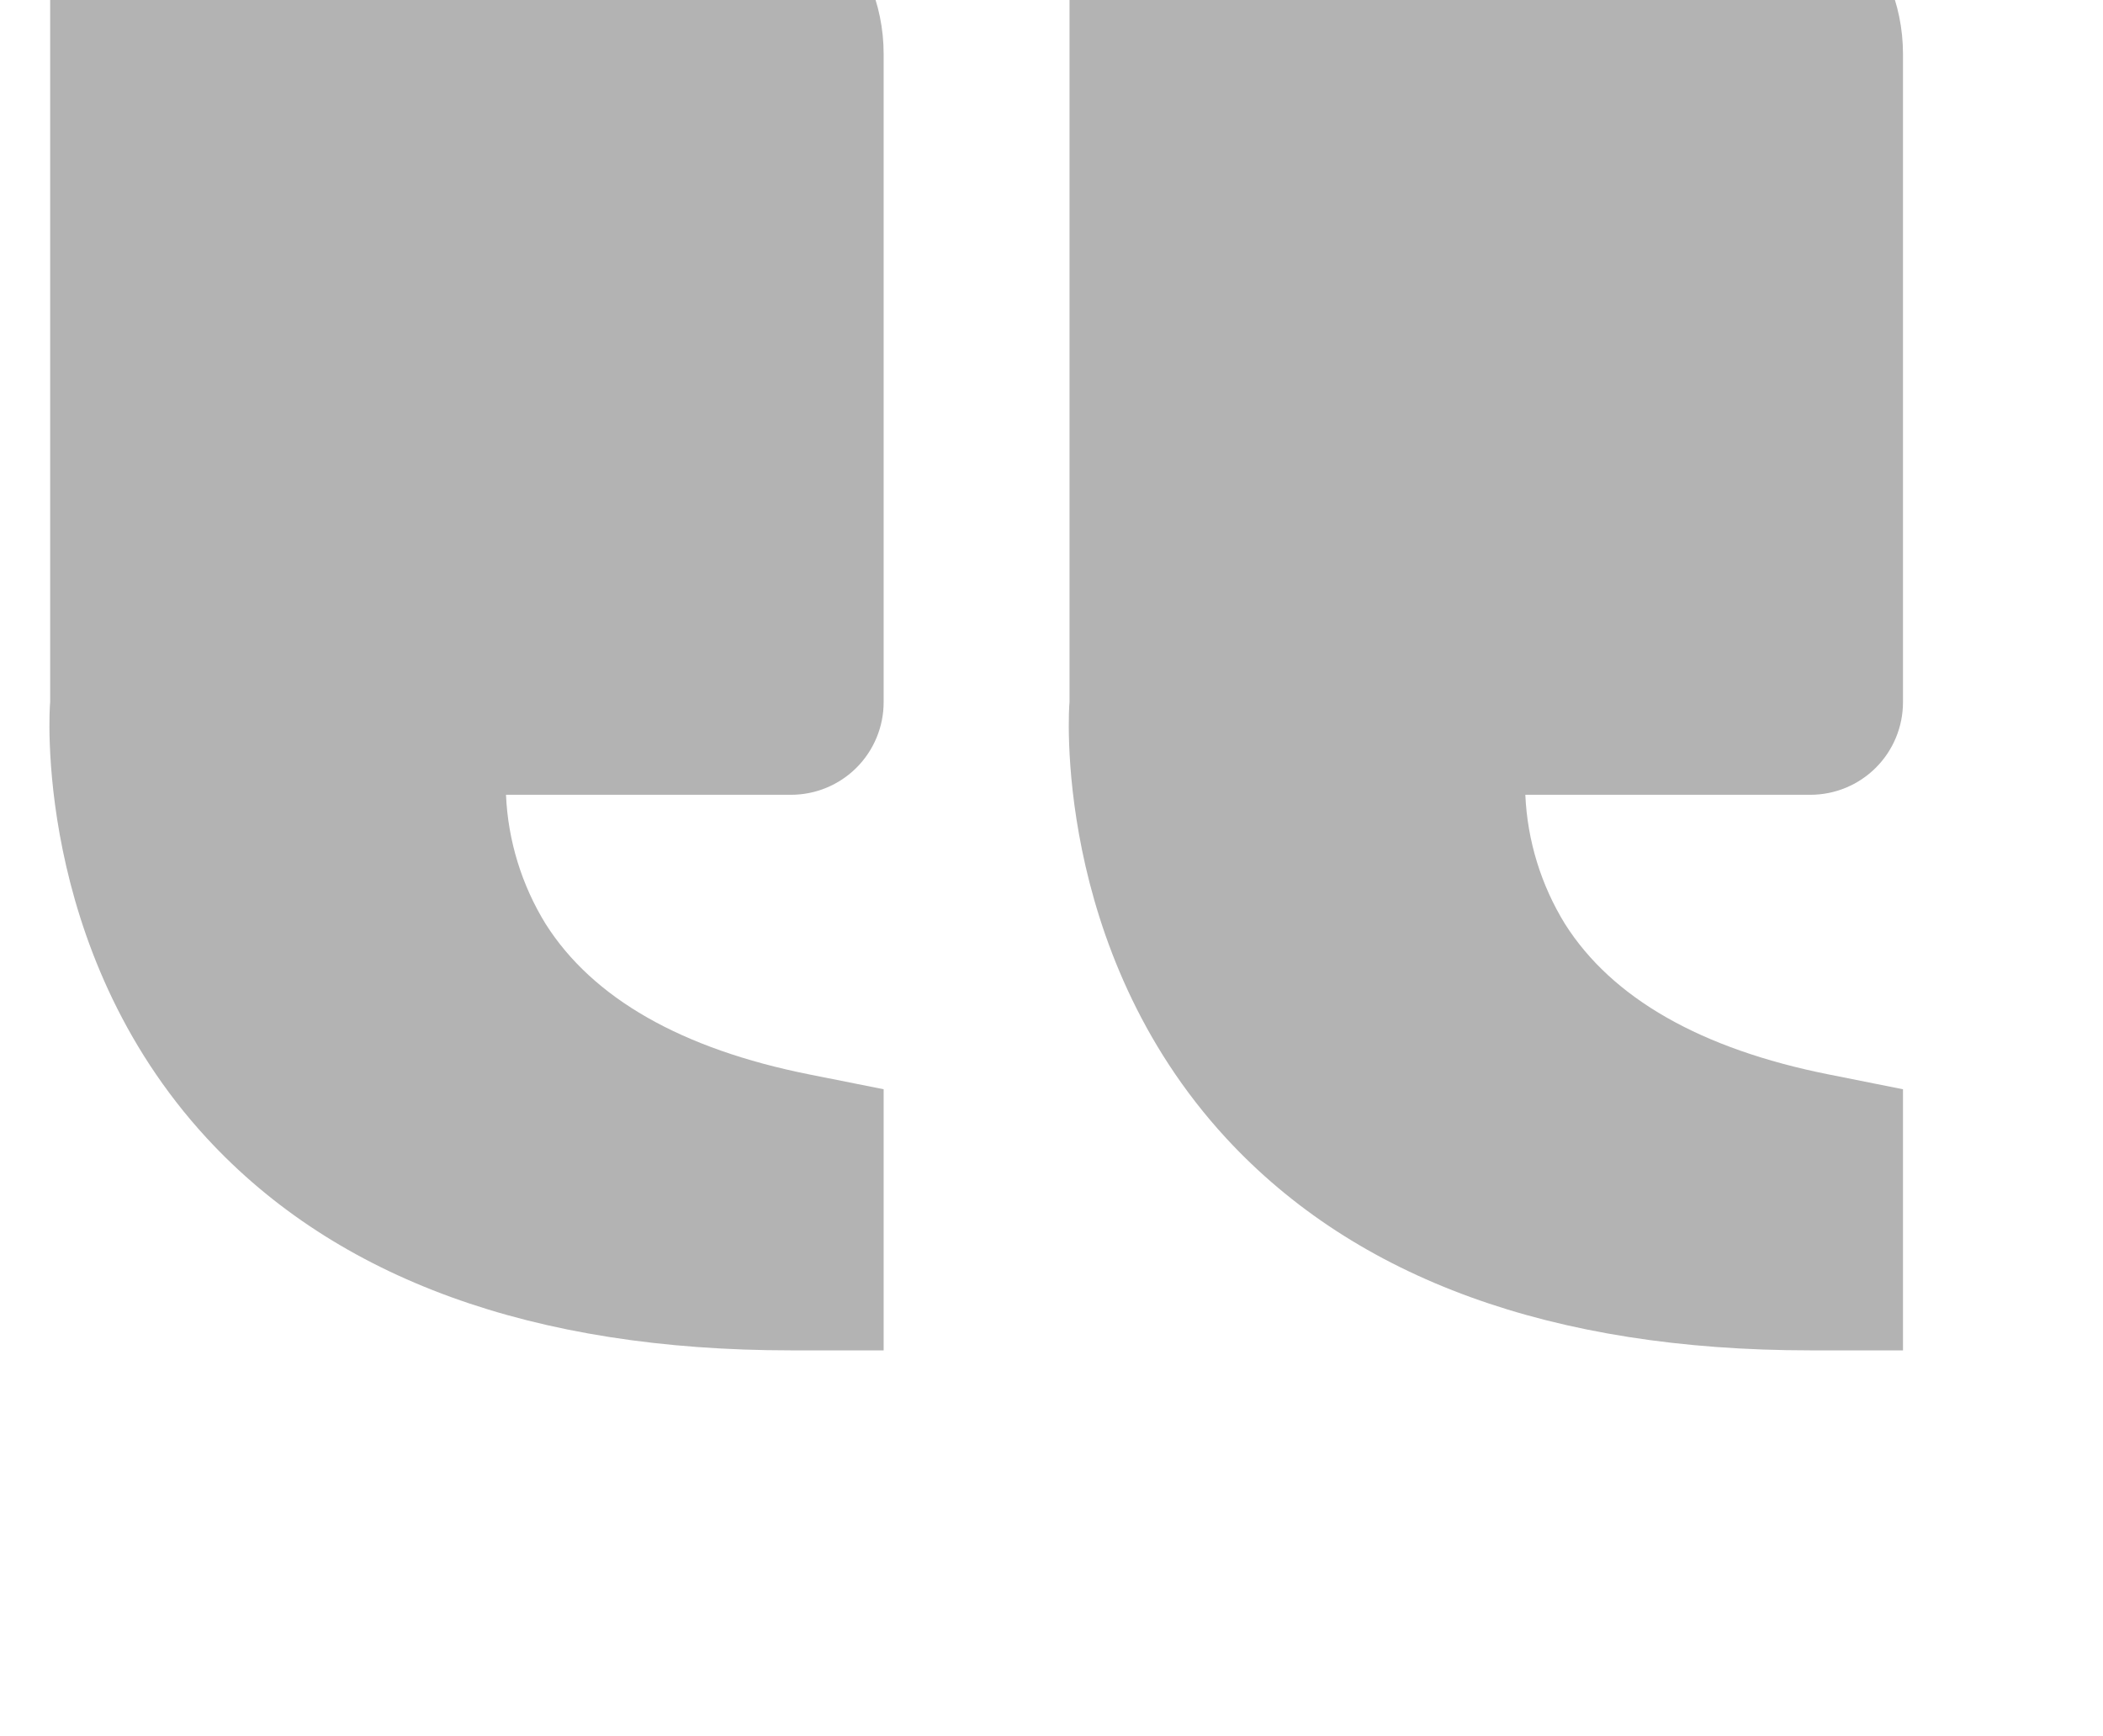 <svg width="109" height="90" viewBox="0 0 109 90" fill="none" xmlns="http://www.w3.org/2000/svg">
<path d="M10.717 58.999C1.659 49.168 2.571 36.544 2.6 36.4V-2C2.6 -3.273 3.106 -4.494 4.006 -5.394C4.906 -6.294 6.127 -6.8 7.4 -6.8H36.2C41.494 -6.8 45.8 -2.494 45.8 2.8V36.4C45.8 37.673 45.294 38.894 44.394 39.794C43.494 40.694 42.273 41.2 41 41.2H26.226C26.329 43.573 27.038 45.88 28.285 47.901C30.723 51.746 35.317 54.371 41.946 55.696L45.8 56.464V70H41C27.642 70 17.451 66.299 10.717 58.999ZM63.55 58.999C54.488 49.168 55.405 36.544 55.434 36.4V-2C55.434 -3.273 55.939 -4.494 56.839 -5.394C57.74 -6.294 58.961 -6.8 60.233 -6.8H89.034C94.328 -6.8 98.633 -2.494 98.633 2.8V36.4C98.633 37.673 98.128 38.894 97.228 39.794C96.328 40.694 95.107 41.2 93.834 41.2H79.059C79.163 43.573 79.872 45.88 81.118 47.901C83.557 51.746 88.15 54.371 94.779 55.696L98.633 56.464V70H93.834C80.475 70 70.285 66.299 63.55 58.999Z" fill="black" fill-opacity="0.3"/>
</svg>
